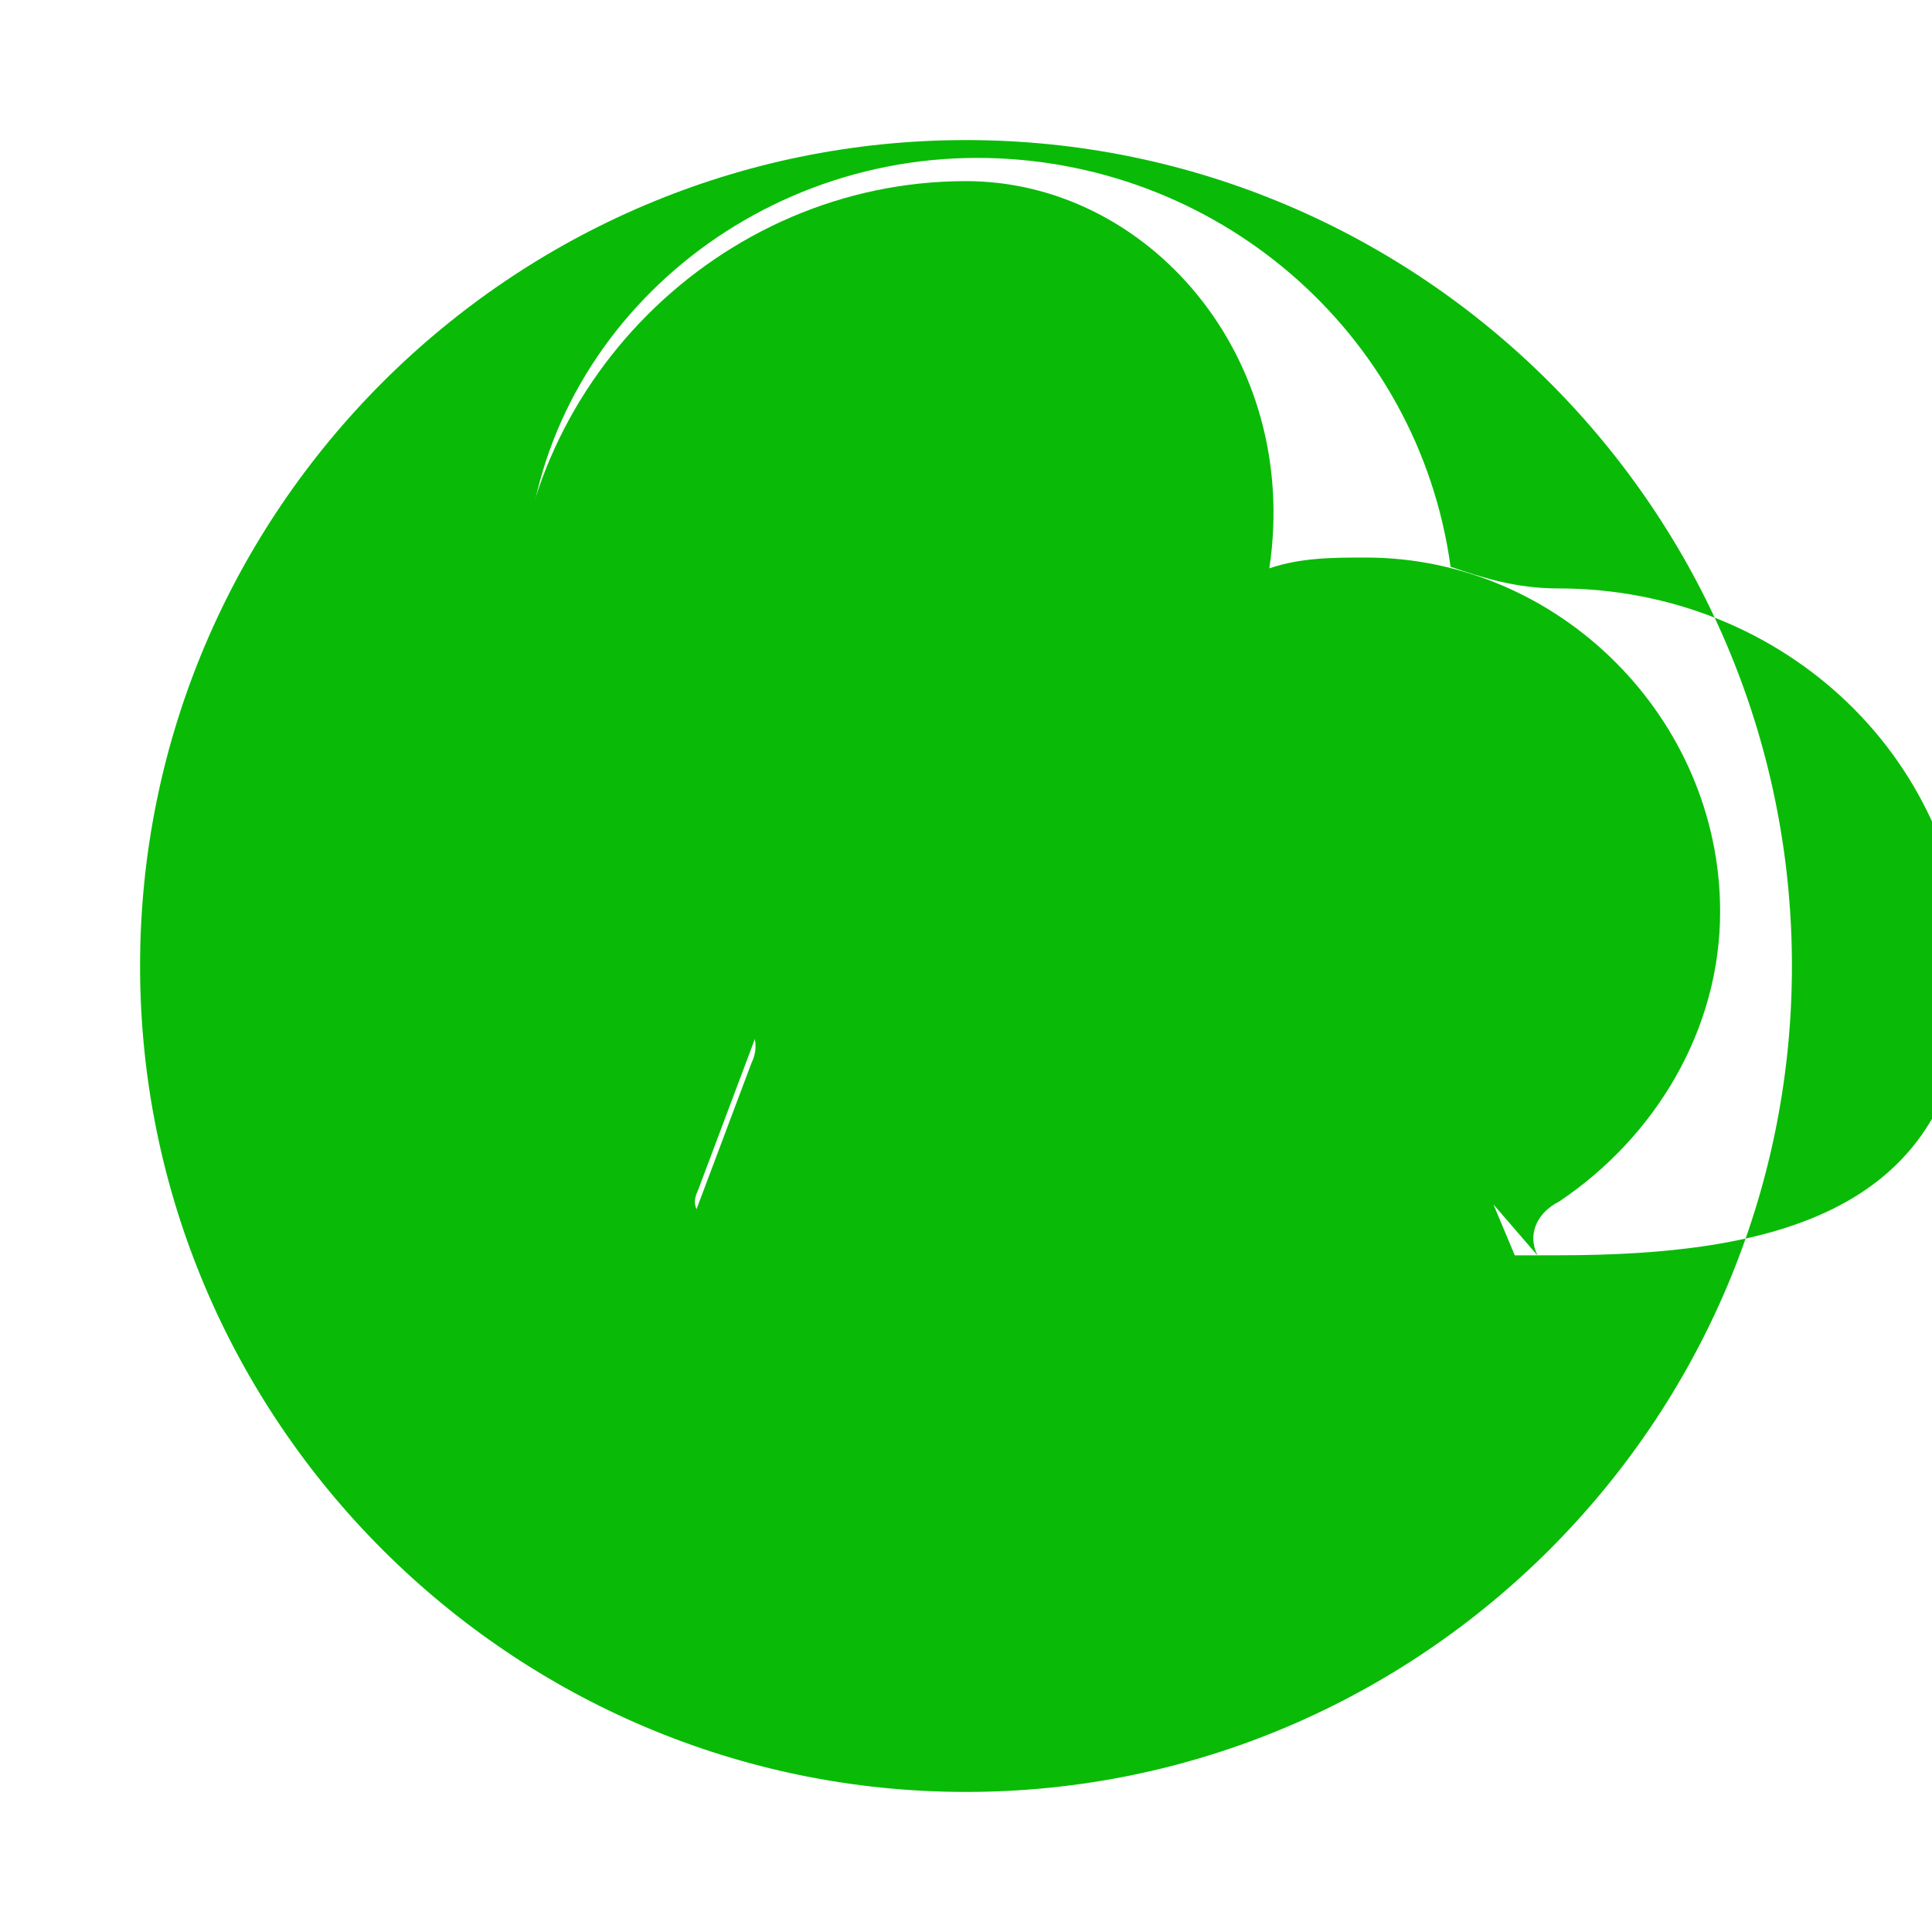 <svg t="1682409600000" class="icon" viewBox="0 0 1024 1024" version="1.1" xmlns="http://www.w3.org/2000/svg">
  <path d="M691.174 361.362c-17.16 0-34.319 5.72-45.76 17.16s-17.16 28.6-17.16 45.76c0 17.16 5.72 34.32 17.16 45.76s28.6 17.16 45.76 17.16c17.16 0 34.32-5.72 45.76-17.16s17.16-28.6 17.16-45.76c0-17.16-5.72-34.32-17.16-45.76s-28.6-17.16-45.76-17.16z" fill="#09BB07"/>
  <path d="M369.862 361.362c-17.16 0-34.32 5.72-45.76 17.16s-17.16 28.6-17.16 45.76c0 17.16 5.72 34.32 17.16 45.76s28.6 17.16 45.76 17.16c17.16 0 34.32-5.72 45.76-17.16s17.16-28.6 17.16-45.76c0-17.16-5.72-34.32-17.16-45.76s-28.6-17.16-45.76-17.16z" fill="#09BB07"/>
  <path d="M512 74.24C270.85 74.24 74.24 270.85 74.24 512S270.85 949.76 512 949.76s437.76-196.61 437.76-437.76S753.15 74.24 512 74.24z m183.467 591.36c-68.267 0-136.533-22.88-187.733-57.173-11.44-5.72-22.88-5.72-34.32 0L381.302 642.56c-5.72 5.72-17.16 0-11.44-11.44l34.32-91.307c5.72-11.44 0-22.88-11.44-28.6-68.267-39.893-114.133-114.133-114.133-199.68 0-125.44 108.587-227.84 239.36-227.84 125.44 0 233.6 91.307 250.88 216.747 17.16 5.72 34.32 11.44 57.173 11.44 119.787 0 216.747 91.307 216.747 210.773-5.72 119.787-102.68 142.667-216.747 142.667z" fill="#09BB07"/>
  <path d="M814.933 665.44c-5.72-11.44 0-22.88 11.44-28.6 51.2-34.32 85.333-91.307 85.333-153.6 0-102.4-85.333-187.733-187.733-187.733-17.16 0-34.32 0-51.2 5.72C689.6 188.587 608 96 512 96 381.302 96 272.64 204.8 272.64 335.36c0 85.333 45.76 159.573 114.133 199.68 11.44 5.72 17.16 17.16 11.44 28.6l-34.32 91.307c-5.72 11.44 5.72 17.16 11.44 11.44L467.2 632.32c11.44-5.72 22.88-5.72 34.32 0 51.2 34.32 119.467 57.173 187.733 57.173 17.16 0 34.32 0 51.2-5.72l68.267 34.32c5.72 5.72 17.16 0 11.44-11.44l-28.6-68.267z" fill="#09BB07"/>
</svg> 